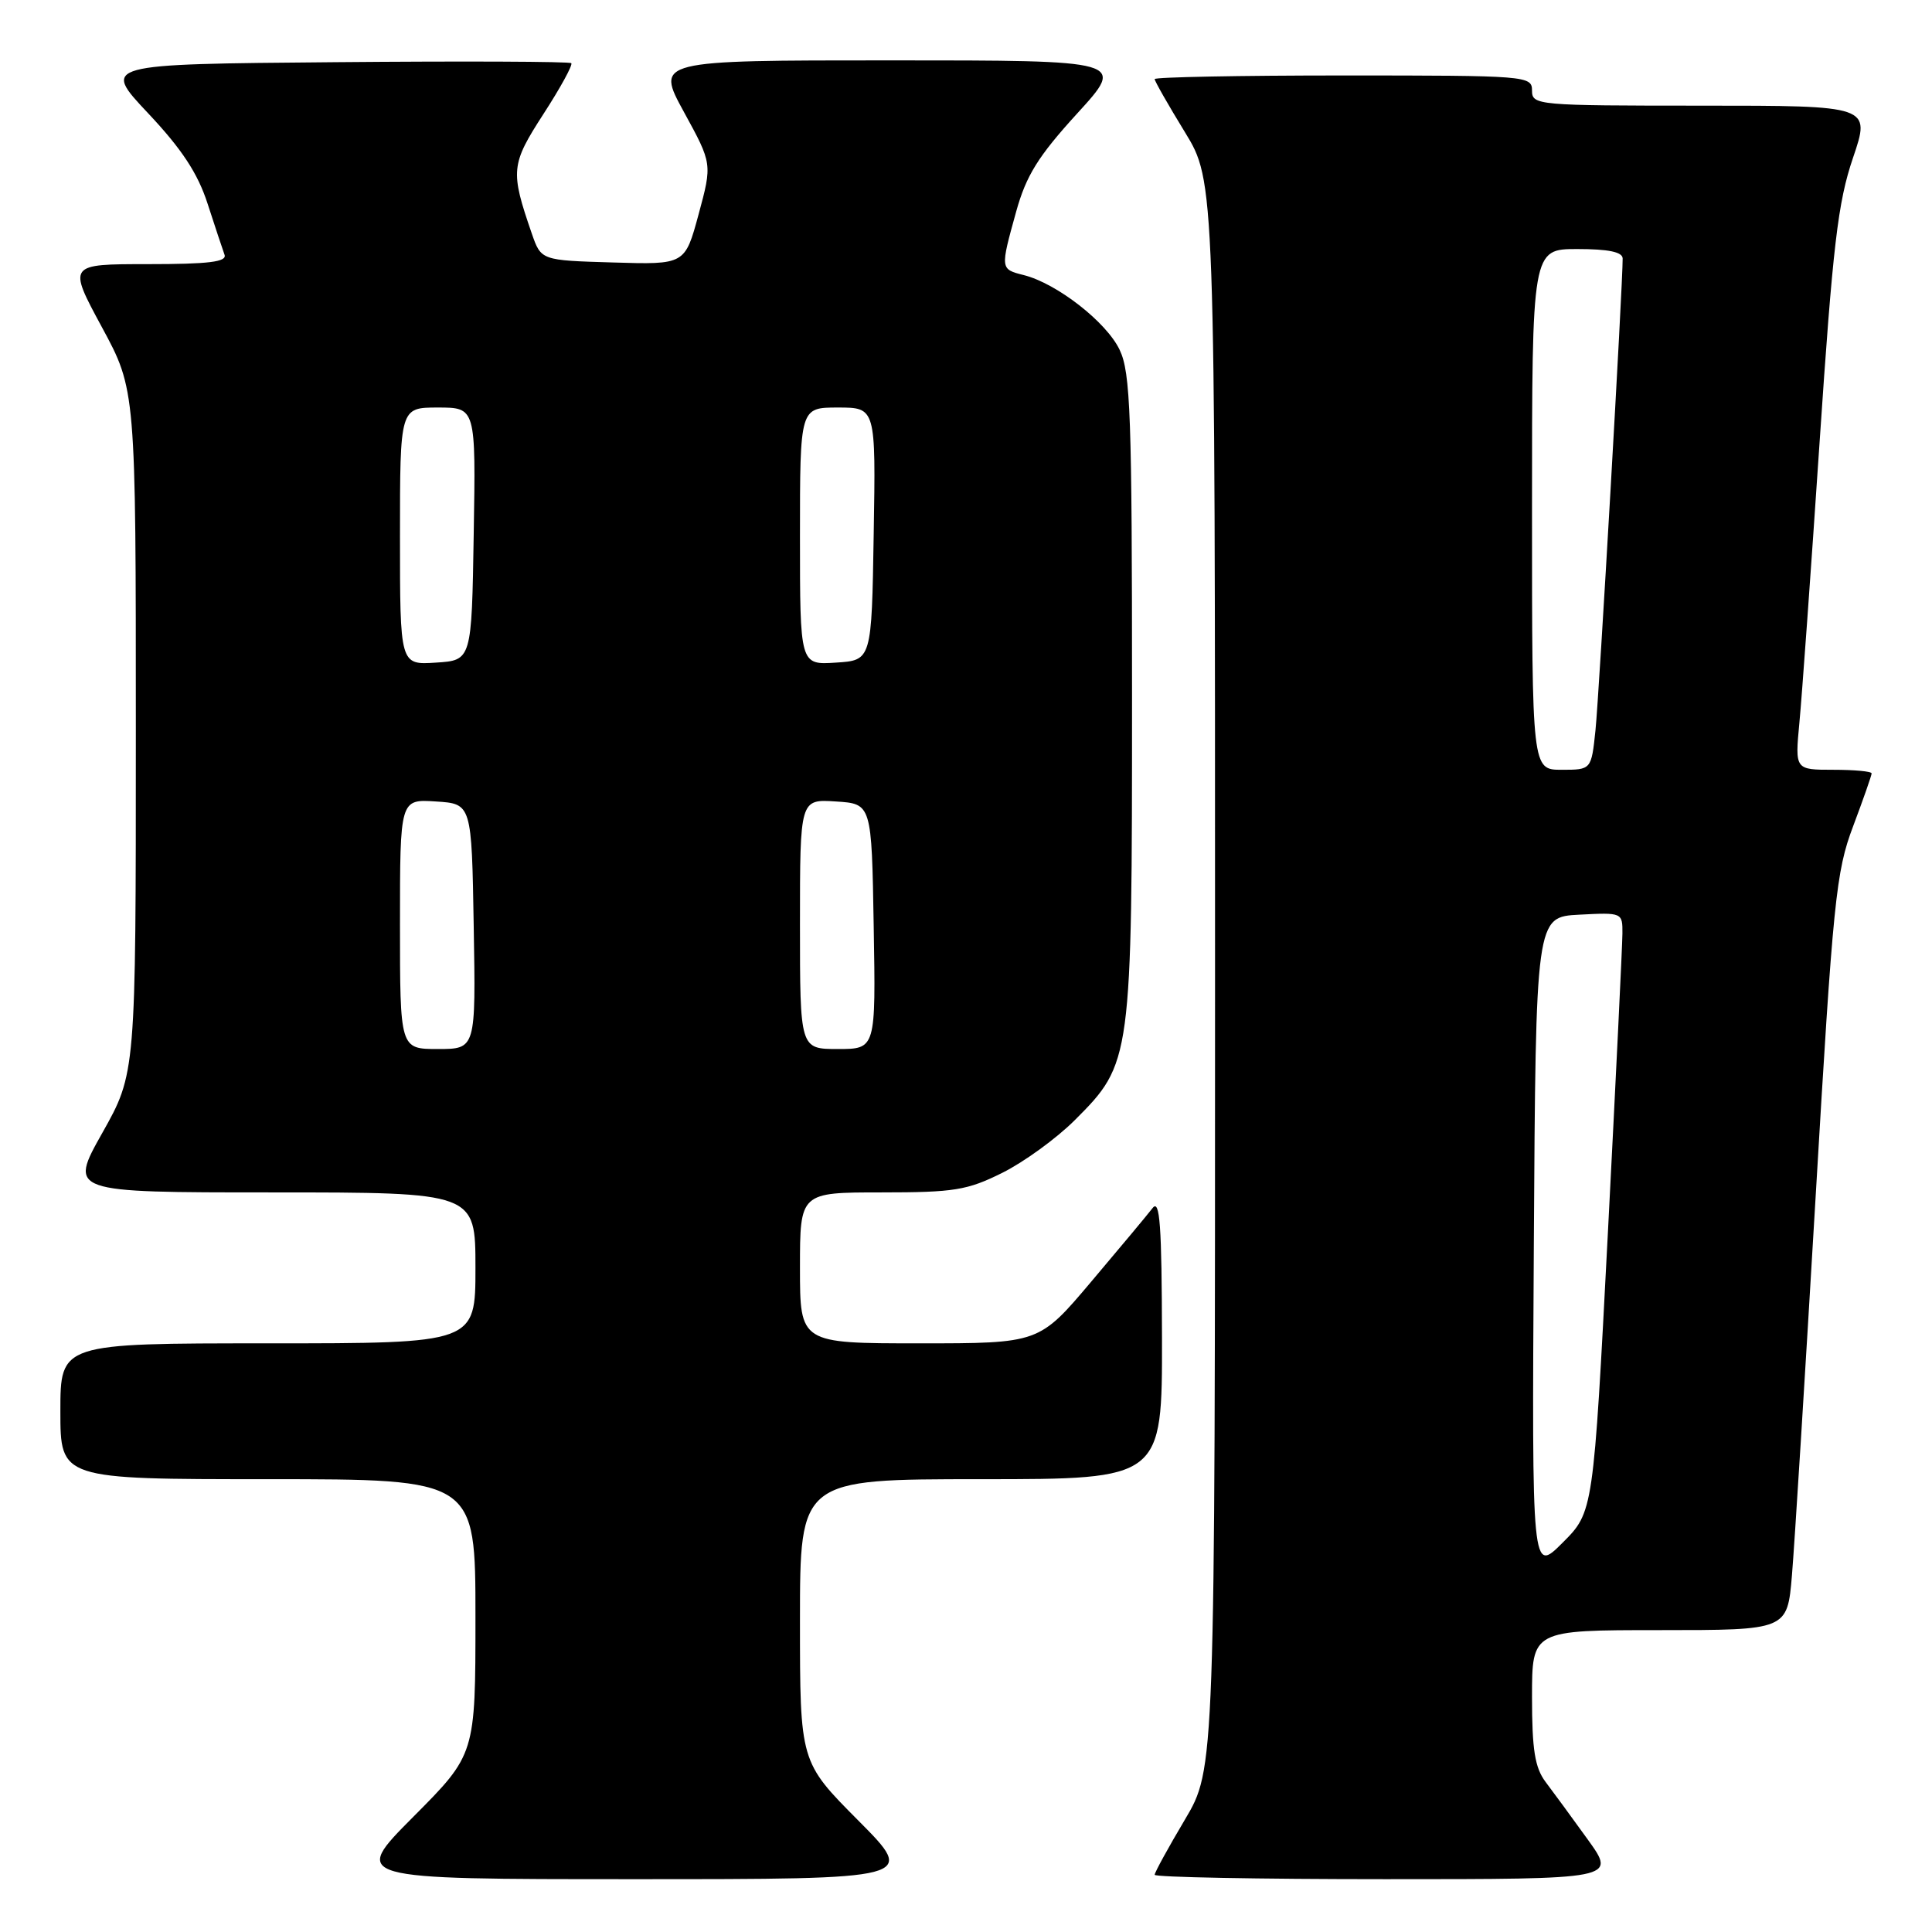<?xml version="1.0" encoding="UTF-8" standalone="no"?>
<!DOCTYPE svg PUBLIC "-//W3C//DTD SVG 1.1//EN" "http://www.w3.org/Graphics/SVG/1.1/DTD/svg11.dtd" >
<svg xmlns="http://www.w3.org/2000/svg" xmlns:xlink="http://www.w3.org/1999/xlink" version="1.1" viewBox="0 0 256 256">
 <g >
 <path fill="currentColor"
d=" M 113.73 241.23 C 106.00 233.46 106.00 233.46 106.00 214.73 C 106.00 196.00 106.00 196.00 130.00 196.00 C 154.00 196.00 154.00 196.00 153.97 177.25 C 153.94 162.31 153.69 158.82 152.72 160.08 C 152.05 160.95 148.39 165.34 144.59 169.83 C 137.69 178.00 137.69 178.00 121.84 178.00 C 106.00 178.00 106.00 178.00 106.00 168.00 C 106.00 158.00 106.00 158.00 116.80 158.00 C 126.43 158.00 128.17 157.72 132.82 155.40 C 135.69 153.97 140.01 150.83 142.42 148.42 C 149.95 140.89 150.00 140.52 150.00 92.22 C 150.00 55.03 149.80 49.38 148.36 46.36 C 146.62 42.68 140.03 37.55 135.65 36.45 C 132.53 35.66 132.53 35.67 134.65 28.03 C 135.98 23.25 137.56 20.71 142.73 15.04 C 149.16 8.00 149.16 8.00 118.02 8.00 C 86.88 8.00 86.88 8.00 90.63 14.85 C 94.38 21.70 94.38 21.70 92.57 28.39 C 90.76 35.07 90.76 35.07 81.23 34.78 C 71.70 34.50 71.70 34.50 70.47 30.96 C 67.60 22.64 67.68 21.81 72.02 15.09 C 74.27 11.62 75.92 8.59 75.70 8.37 C 75.48 8.15 61.40 8.09 44.40 8.24 C 13.50 8.50 13.50 8.50 19.62 15.00 C 24.10 19.76 26.21 22.97 27.51 27.00 C 28.49 30.02 29.50 33.06 29.75 33.75 C 30.10 34.70 27.67 35.00 19.60 35.00 C 8.99 35.00 8.99 35.00 13.49 43.33 C 18.00 51.66 18.00 51.66 18.00 96.94 C 18.00 142.21 18.00 142.21 13.56 150.11 C 9.12 158.00 9.12 158.00 36.06 158.00 C 63.00 158.00 63.00 158.00 63.00 168.00 C 63.00 178.00 63.00 178.00 35.50 178.00 C 8.00 178.00 8.00 178.00 8.00 187.00 C 8.00 196.00 8.00 196.00 35.50 196.00 C 63.00 196.00 63.00 196.00 63.00 214.23 C 63.00 232.46 63.00 232.46 54.77 240.73 C 46.54 249.00 46.54 249.00 84.00 249.00 C 121.45 249.00 121.45 249.00 113.73 241.23 Z  M 210.39 243.75 C 208.31 240.86 205.79 237.43 204.80 236.12 C 203.38 234.23 203.00 231.86 203.00 224.87 C 203.00 216.00 203.00 216.00 219.91 216.00 C 236.83 216.00 236.83 216.00 237.44 208.75 C 237.78 204.76 239.18 182.26 240.57 158.75 C 242.90 119.21 243.27 115.51 245.55 109.48 C 246.90 105.89 248.00 102.74 248.00 102.48 C 248.00 102.21 245.71 102.00 242.92 102.00 C 237.84 102.00 237.84 102.00 238.43 95.75 C 238.76 92.31 239.96 75.63 241.10 58.67 C 242.86 32.46 243.53 26.80 245.53 20.92 C 247.88 14.00 247.88 14.00 225.44 14.00 C 203.67 14.00 203.00 13.94 203.00 12.00 C 203.00 10.05 202.33 10.00 178.00 10.00 C 164.25 10.00 153.00 10.22 153.00 10.48 C 153.00 10.75 154.80 13.91 157.00 17.50 C 161.00 24.04 161.00 24.04 161.00 129.21 C 161.00 234.38 161.00 234.38 157.00 241.12 C 154.80 244.82 153.00 248.11 153.00 248.42 C 153.00 248.74 166.76 249.00 183.59 249.00 C 214.17 249.00 214.17 249.00 210.39 243.75 Z  M 53.00 122.45 C 53.00 105.89 53.00 105.89 57.75 106.20 C 62.50 106.50 62.50 106.50 62.77 122.75 C 63.05 139.00 63.05 139.00 58.02 139.00 C 53.00 139.00 53.00 139.00 53.00 122.45 Z  M 106.00 122.45 C 106.00 105.89 106.00 105.89 110.75 106.20 C 115.50 106.50 115.50 106.50 115.77 122.75 C 116.05 139.00 116.05 139.00 111.02 139.00 C 106.00 139.00 106.00 139.00 106.00 122.45 Z  M 53.00 71.05 C 53.00 54.00 53.00 54.00 58.02 54.00 C 63.05 54.00 63.05 54.00 62.77 70.75 C 62.50 87.50 62.50 87.50 57.75 87.80 C 53.00 88.11 53.00 88.11 53.00 71.05 Z  M 106.00 71.05 C 106.00 54.00 106.00 54.00 111.02 54.00 C 116.05 54.00 116.05 54.00 115.77 70.75 C 115.50 87.50 115.50 87.50 110.75 87.80 C 106.00 88.11 106.00 88.11 106.00 71.05 Z  M 203.24 165.00 C 203.50 121.50 203.50 121.50 209.25 121.20 C 214.96 120.90 215.00 120.92 214.98 123.70 C 214.97 125.24 214.10 143.11 213.05 163.42 C 211.13 200.34 211.13 200.34 207.06 204.41 C 202.98 208.49 202.98 208.49 203.24 165.00 Z  M 203.00 67.50 C 203.00 33.00 203.00 33.00 209.00 33.00 C 213.13 33.00 215.00 33.39 215.01 34.25 C 215.04 37.50 211.89 92.13 211.41 96.75 C 210.86 102.00 210.86 102.00 206.93 102.00 C 203.00 102.00 203.00 102.00 203.00 67.50 Z "/>
</g>
</svg>